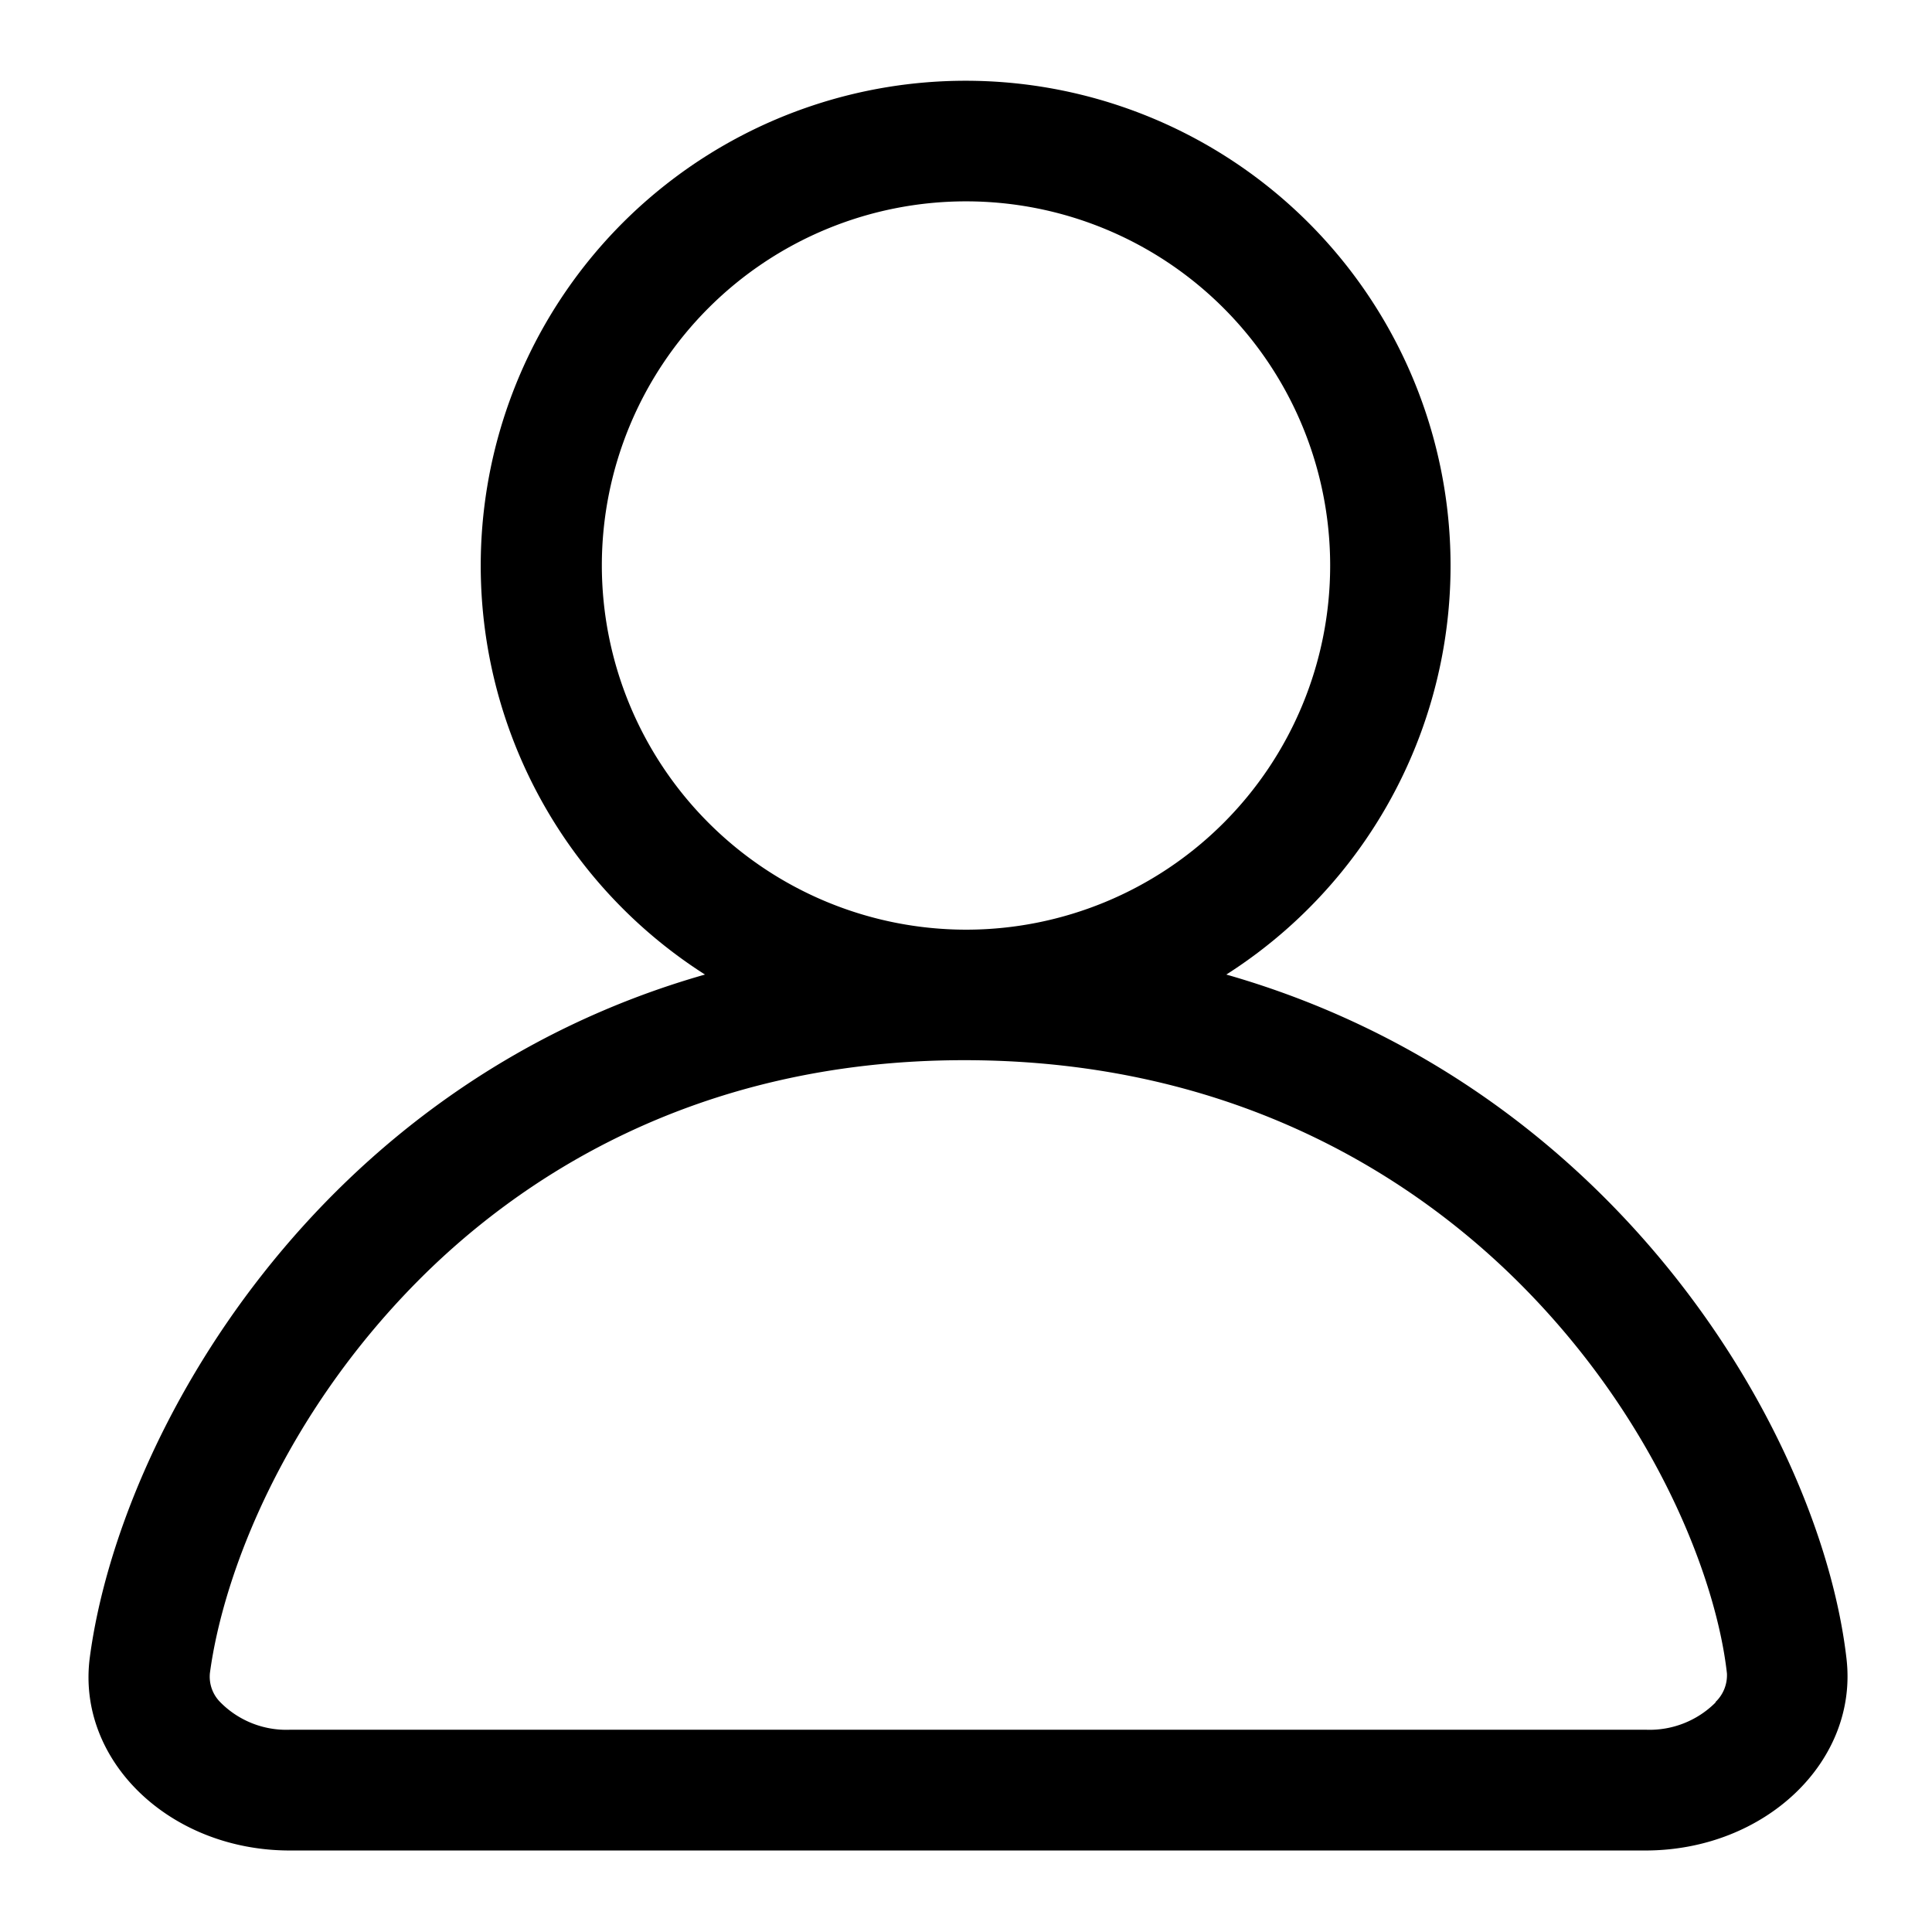 <svg xmlns="http://www.w3.org/2000/svg" viewBox="0 0 192 192"><path d="M183.51 164.9c-2.51-22.07-22.62-56.9-61.64-68.05a48.19 48.19 0 1 0-51.81 0c-38.62 11-58.18 45.71-61.13 67.83-1.37 10.24 7.91 19.22 19.87 19.22h134.81c11.83-.05 21.04-8.85 19.9-19ZM59.81 56.19A36.19 36.19 0 1 1 96 92.39a36.23 36.23 0 0 1-36.19-36.2Zm110.68 113a9.26 9.26 0 0 1-6.88 2.71H28.8a9.21 9.21 0 0 1-6.94-2.77 3.59 3.59 0 0 1-1-2.86c1.35-10.07 7.44-25.55 20.5-38.8 9.94-10.08 27.46-22.11 54.47-22.11 27.34 0 45.18 12.13 55.32 22.31 13.42 13.47 19.42 29.22 20.47 38.62a3.68 3.68 0 0 1-1.13 2.85Z" style="" data-name="trim area"/></svg>